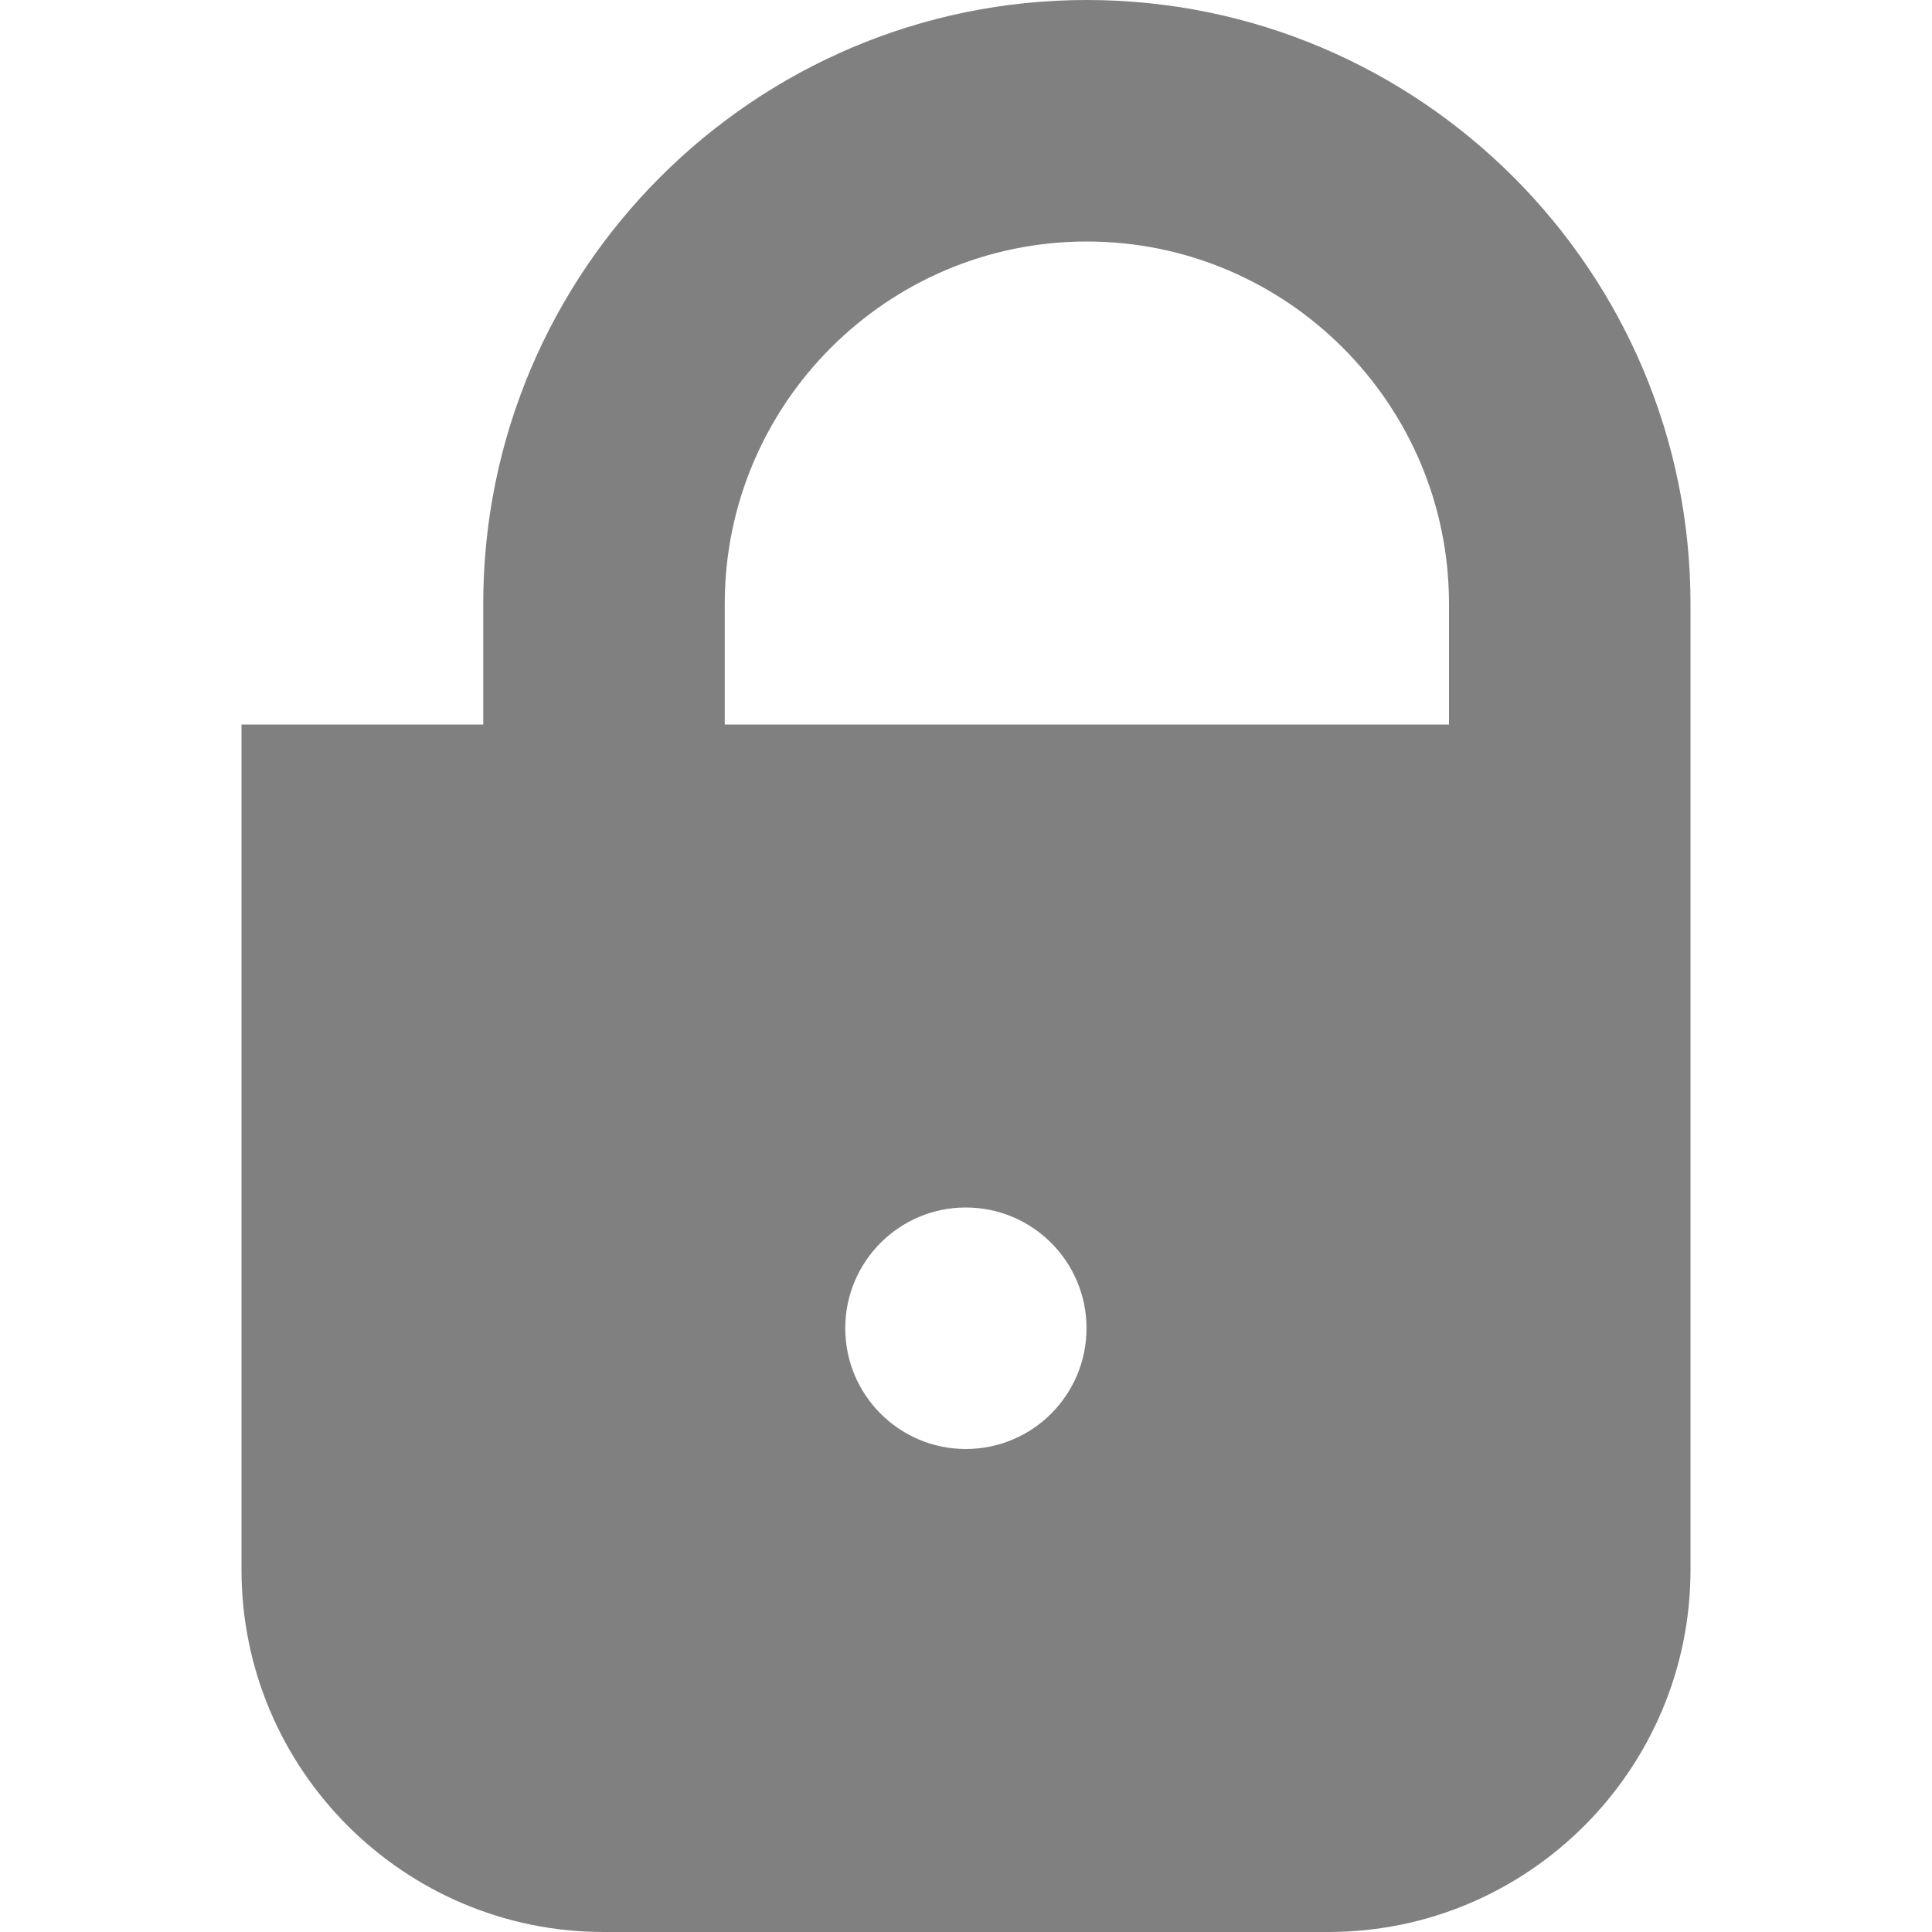 <?xml version='1.0' encoding='ISO-8859-1'?>
<!-- Generator: Adobe Illustrator 15.1.0, SVG Export Plug-In . SVG Version: 6.00 Build 0)  -->
<!DOCTYPE svg PUBLIC "-//W3C//DTD SVG 1.1//EN" "http://www.w3.org/Graphics/SVG/1.1/DTD/svg11.dtd"><svg xmlns:xlink='http://www.w3.org/1999/xlink' version='1.1' x='0px' y='0px' viewBox='-4 0 32 32' xmlns='http://www.w3.org/2000/svg' height='32px' xml:space='preserve' width='32px'>
<g id='Layer_1'>
</g>
<g id='lock_x5F_fill'>
	<path d='M14,0C8.492,0,4.004,4.484,4.004,10v2H0v14c0,3.309,2.691,6,6,6h12c3.309,0,6-2.691,6-6V10
		C24,4.484,19.512,0,14,0z M11.996,24C10.895,24,10,23.105,10,22s0.895-2,1.996-2c1.105,0,2,0.895,2,2S13.102,24,11.996,24z M20,12
		H8.004v-2c0-3.309,2.691-6,5.996-6c3.309,0,6,2.691,6,6V12z' style='fill:gray;'/>
</g>
</svg>
